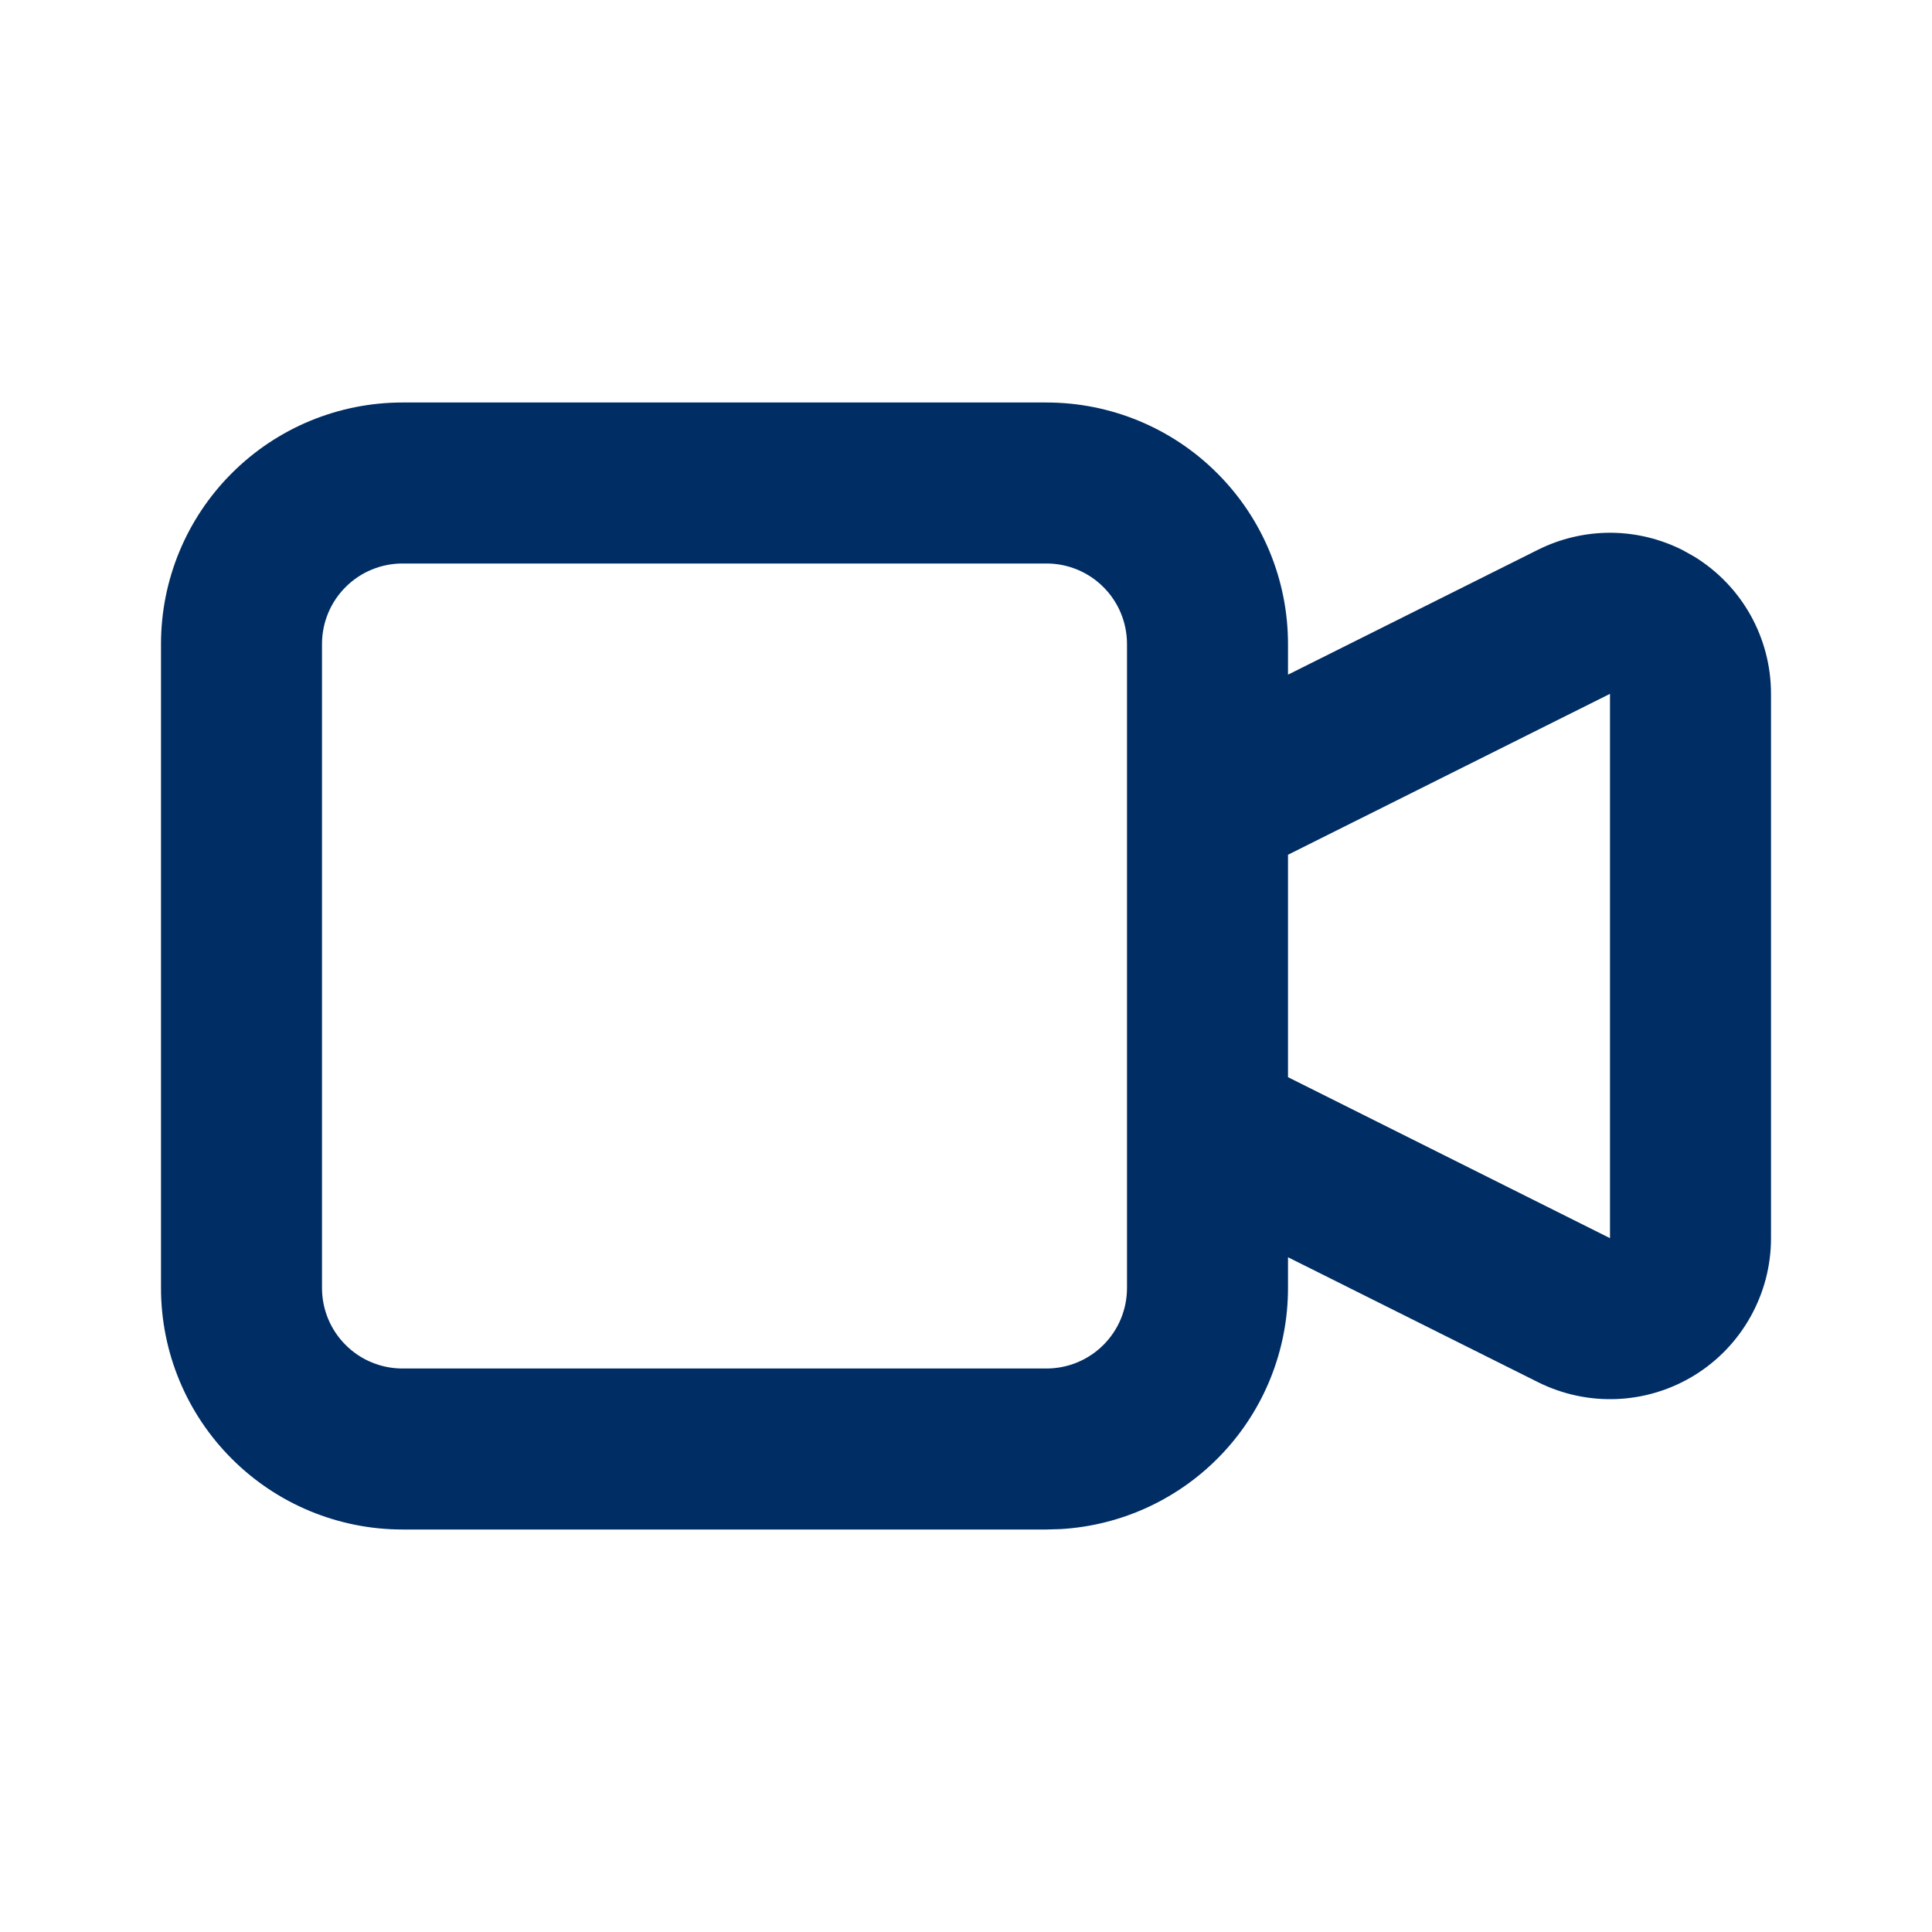<svg width="24" height="24" viewBox="0 0 24 24" fill="none" xmlns="http://www.w3.org/2000/svg">
<path fill-rule="evenodd" clip-rule="evenodd" d="M13 5C13.796 5 14.559 5.316 15.121 5.879C15.684 6.441 16 7.204 16 8V8.381L19.106 6.829C19.385 6.69 19.692 6.618 20.004 6.618C20.316 6.619 20.623 6.693 20.901 6.833L21.051 6.917C21.341 7.096 21.581 7.346 21.747 7.644C21.913 7.942 22 8.277 22 8.618V15.383C22 15.724 21.912 16.059 21.746 16.356C21.58 16.654 21.341 16.904 21.051 17.083C20.761 17.262 20.43 17.364 20.09 17.379C19.749 17.394 19.411 17.322 19.106 17.17L16 15.618V16C16 16.765 15.708 17.502 15.183 18.058C14.658 18.615 13.94 18.95 13.176 18.995L13 19H5C4.204 19 3.441 18.684 2.879 18.121C2.316 17.559 2 16.796 2 16V8C2 7.204 2.316 6.441 2.879 5.879C3.441 5.316 4.204 5 5 5H13ZM13 7H5C4.735 7 4.48 7.105 4.293 7.293C4.105 7.48 4 7.735 4 8V16C4 16.265 4.105 16.52 4.293 16.707C4.48 16.895 4.735 17 5 17H13C13.265 17 13.52 16.895 13.707 16.707C13.895 16.52 14 16.265 14 16V8C14 7.735 13.895 7.48 13.707 7.293C13.52 7.105 13.265 7 13 7ZM20 8.619L16 10.618V13.381L20 15.381V8.62V8.619Z" fill="#002D63"/>
</svg>
